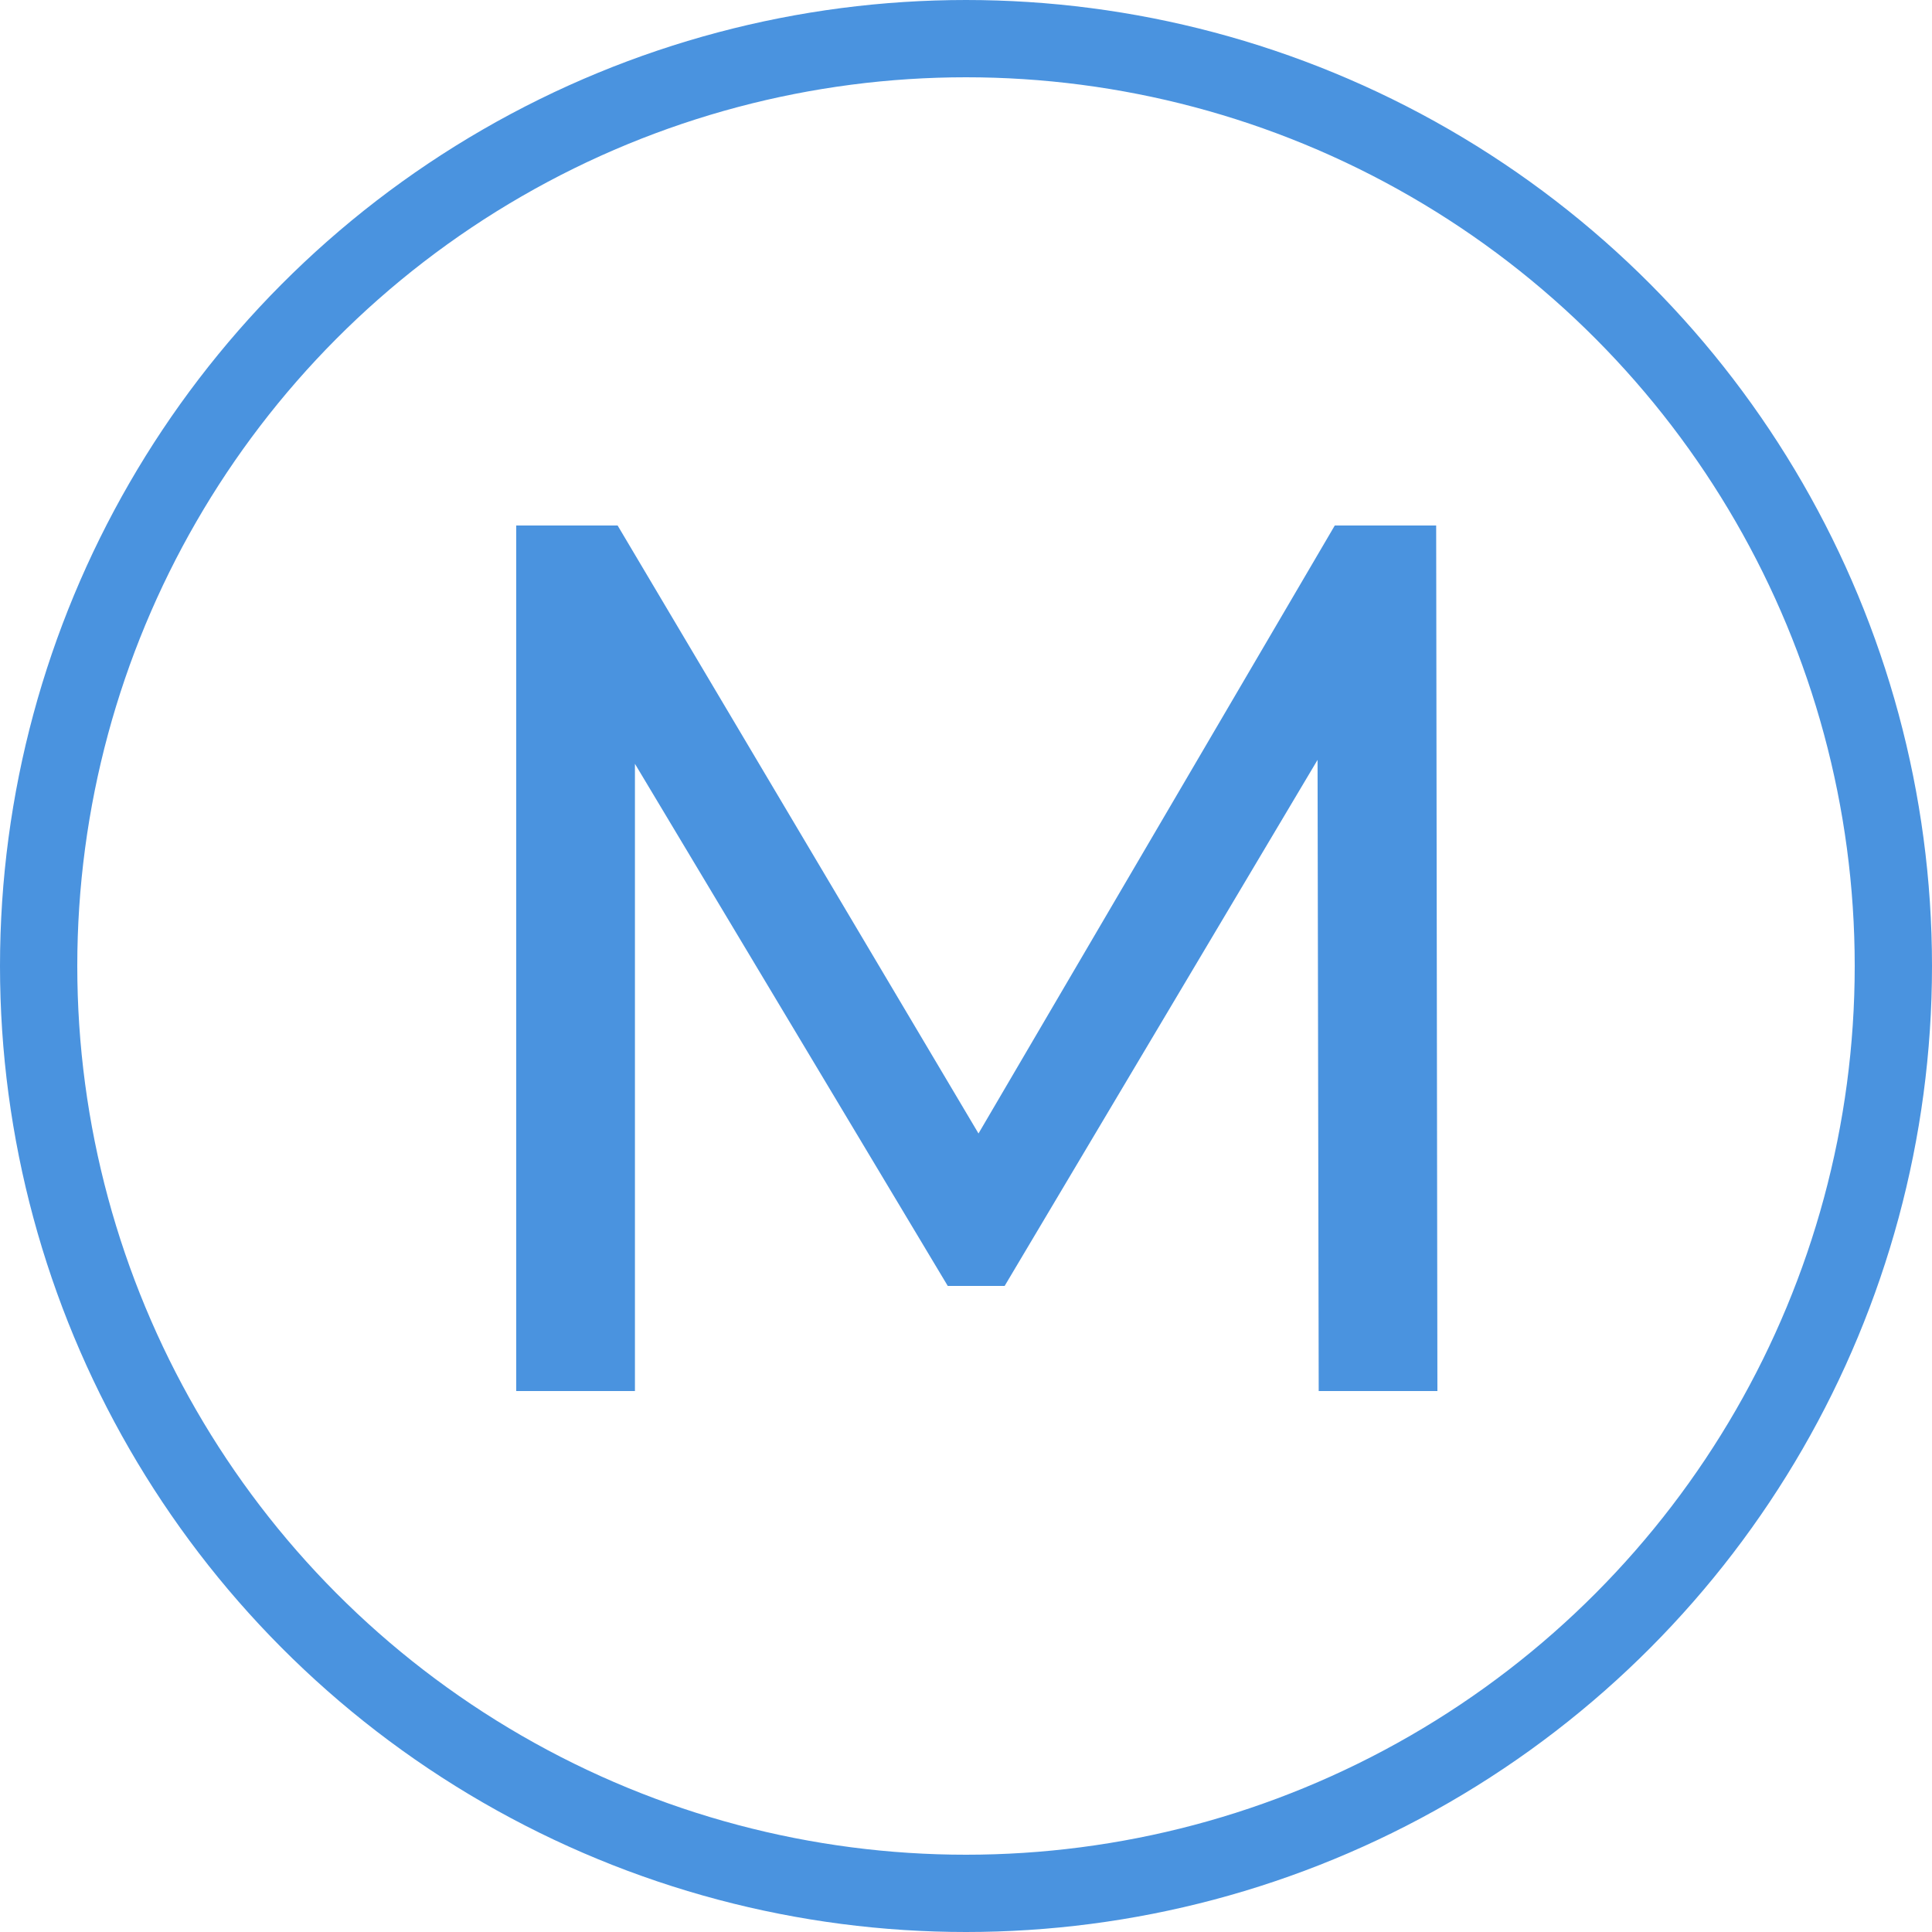 <svg width="25" height="25" viewBox="0 0 25 25" fill="none" xmlns="http://www.w3.org/2000/svg">
<circle cx="12.5" cy="12.5" r="12" stroke="#4A93DF"/>
<path d="M6.68 18V6.8H7.992L13.016 15.264H12.312L17.272 6.8H18.584L18.6 18H17.064L17.048 9.216H17.416L13 16.64H12.264L7.816 9.216H8.216V18H6.68Z" fill="#4A93DF"/>
</svg>
